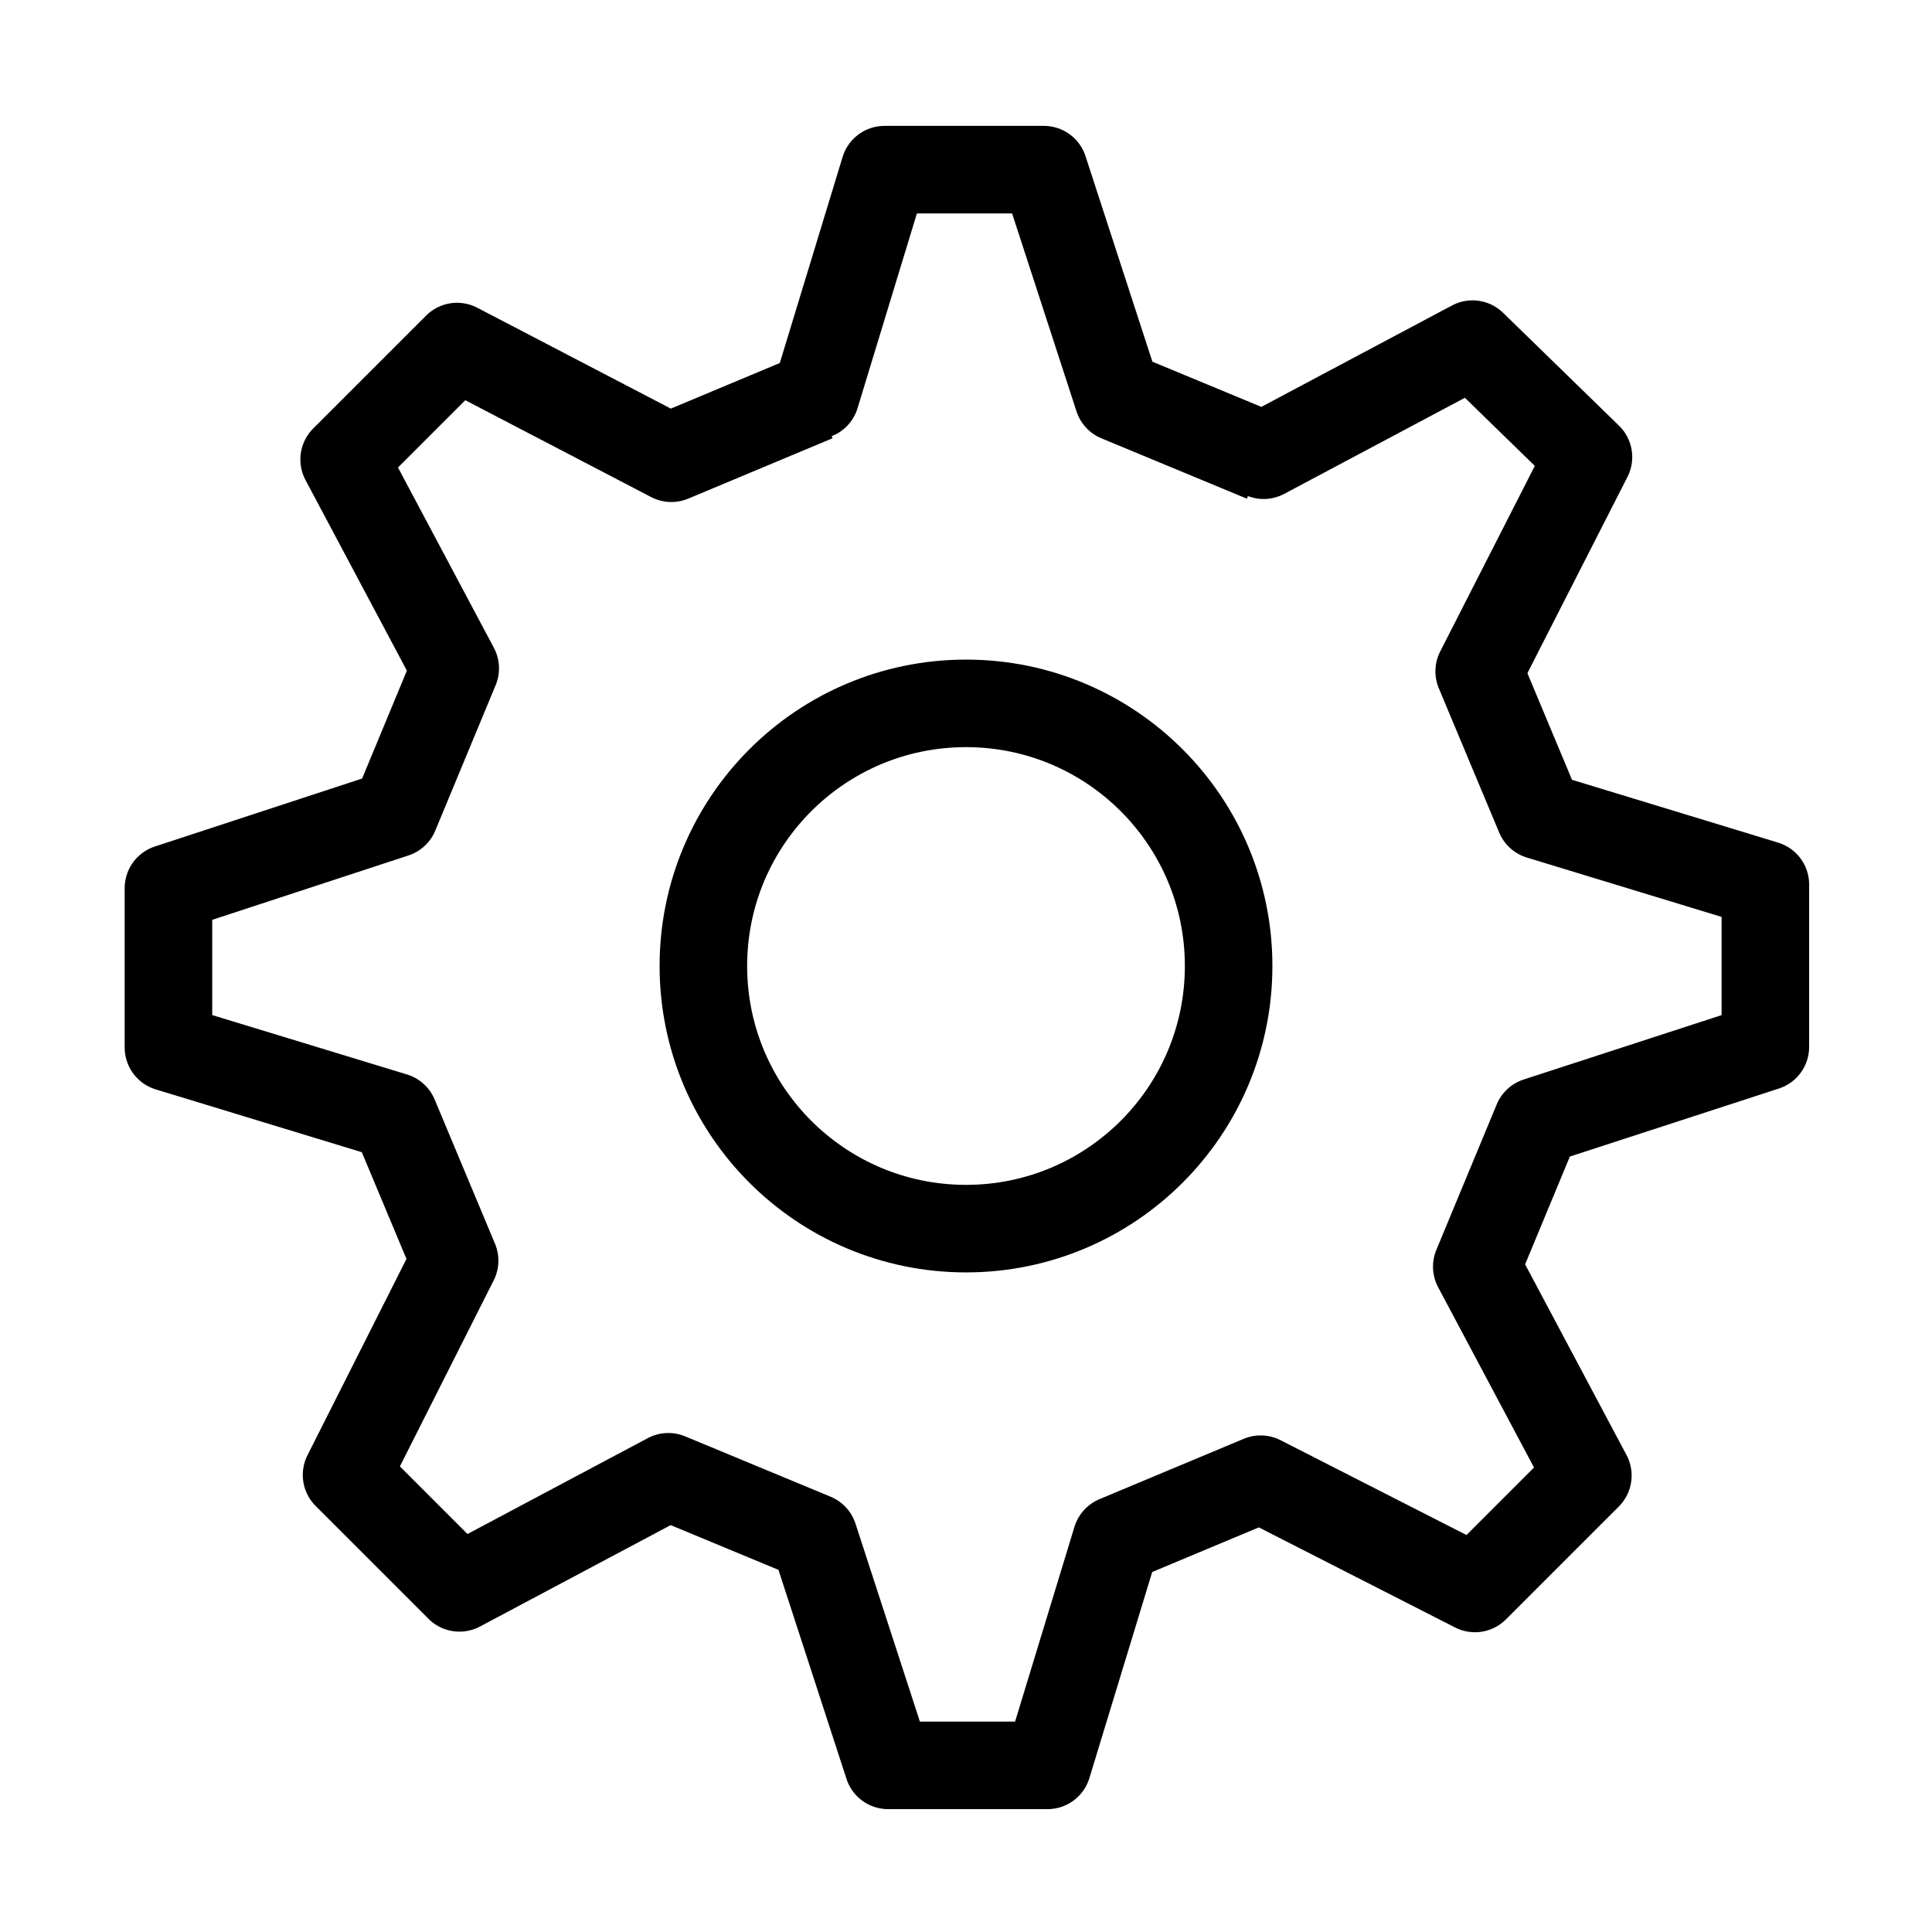 <svg id="cat-pg" xmlns="http://www.w3.org/2000/svg" x="0px" y="0px" width="32px" height="32px" viewBox="0 0 32 32" enable-background="new 0 0 32 32"><defs><style>.cls-1{fill:none;stroke:#000;stroke-linejoin:round;stroke-width:1.45px;}</style></defs><title>icon_adma</title><path class="cls-1" d="M11.12,7.55l2.39-1,1.14-3.74h2.64l1.23,3.78,2.41,1m-7.42-1-2.39,1L7.57,5.74,5.7,7.61l1.84,3.46-1,2.41m1-2.41-1,2.41L2.79,14.71v2.64l3.74,1.14,1,2.39m-1-2.39,1,2.39L5.74,24.43,7.61,26.3l3.46-1.84,2.41,1m-2.41-1,2.41,1,1.23,3.78h2.64l1.14-3.74,2.39-1m-2.39,1,2.39-1,3.55,1.81,1.87-1.87-1.84-3.46,1-2.41m-1,2.41,1-2.41,3.78-1.23V14.65l-3.74-1.14-1-2.39m1,2.39-1-2.39,1.81-3.55L24.39,5.7,20.93,7.54l-2.41-1"/><circle class="cls-1" cx="16" cy="16" r="4.35"/></svg>
